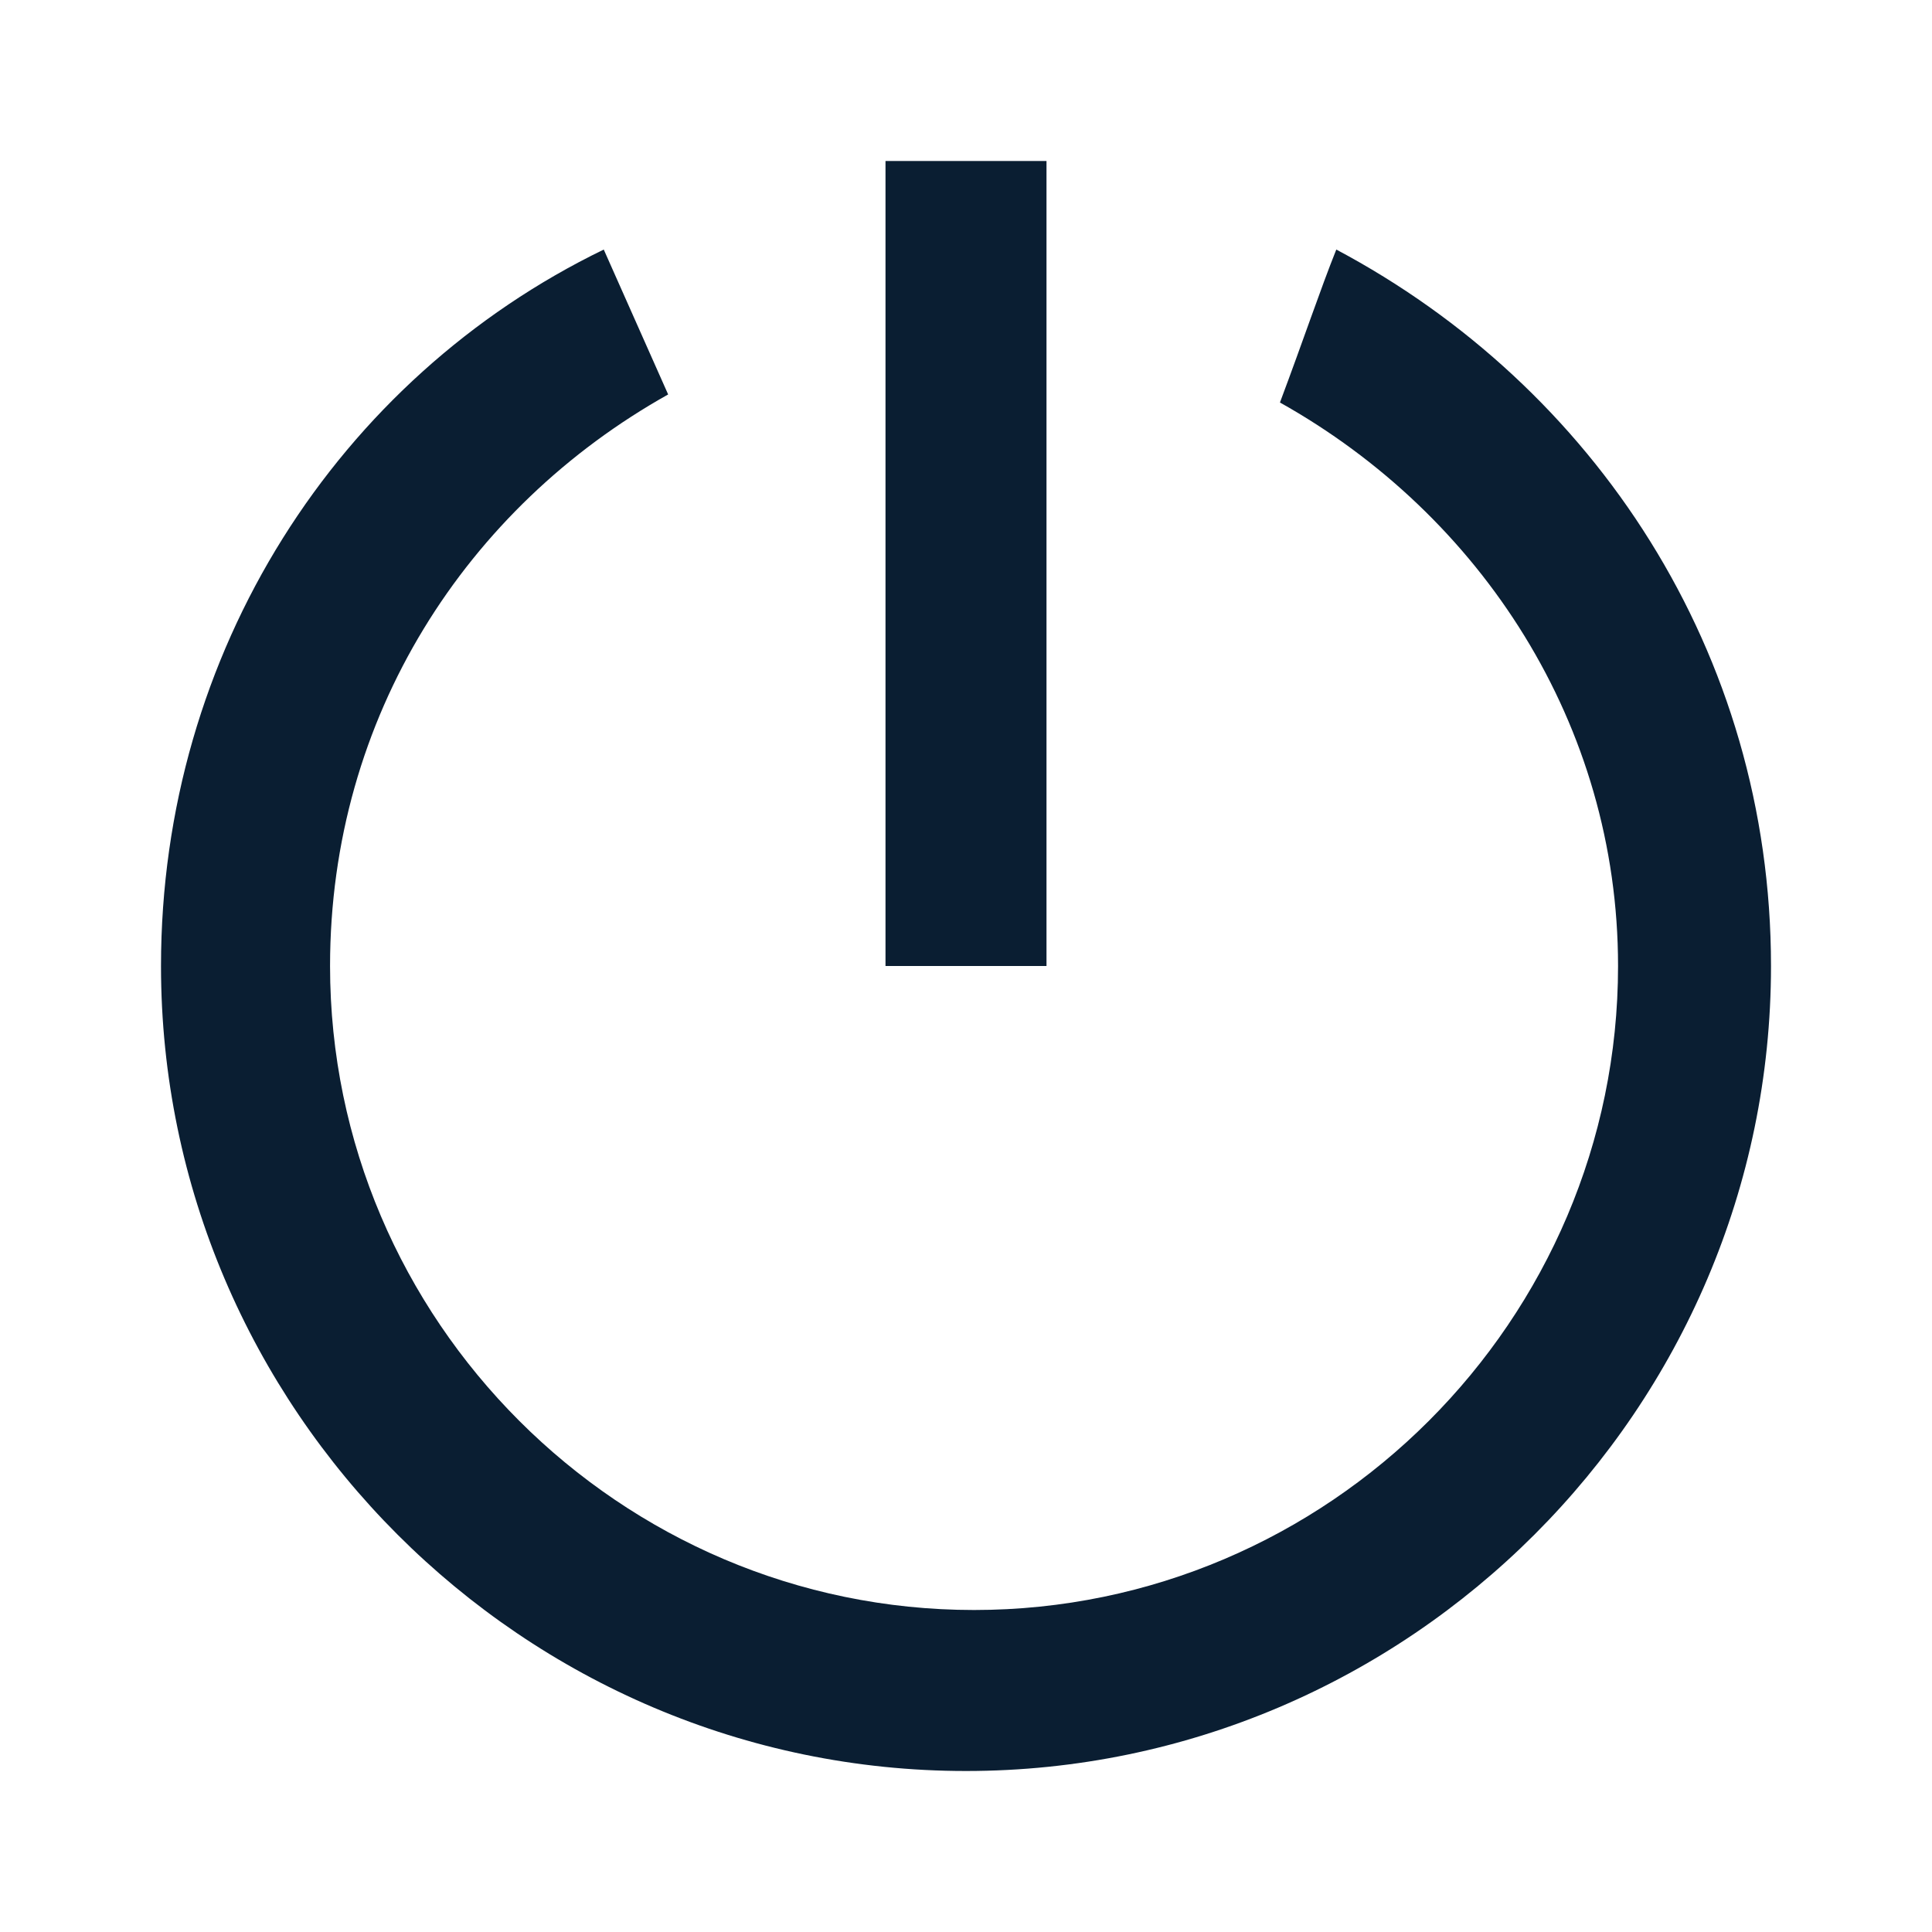 <svg xmlns="http://www.w3.org/2000/svg" width="24" height="24" viewBox="0 0 24 24"><g fill="none" fill-rule="evenodd"><path d="M0 0h24v24H0z"/><g fill="#0A1E32" fill-rule="nonzero"><path d="M16.6 3.1c-.2.5-.4 1.1-.7 1.9 2.5 1.4 4.2 4 4.2 7 0 4.4-3.6 8-8 8s-8-3.6-8-8c0-3.1 1.7-5.7 4.2-7.1l-.8-1.8C4.2 4.7 2 8.1 2 12c0 5.5 4.5 10 10 10s10-4.5 10-10c0-3.9-2.2-7.2-5.4-8.9z"/><path d="M11 2h2v10h-2z"/></g></g></svg>